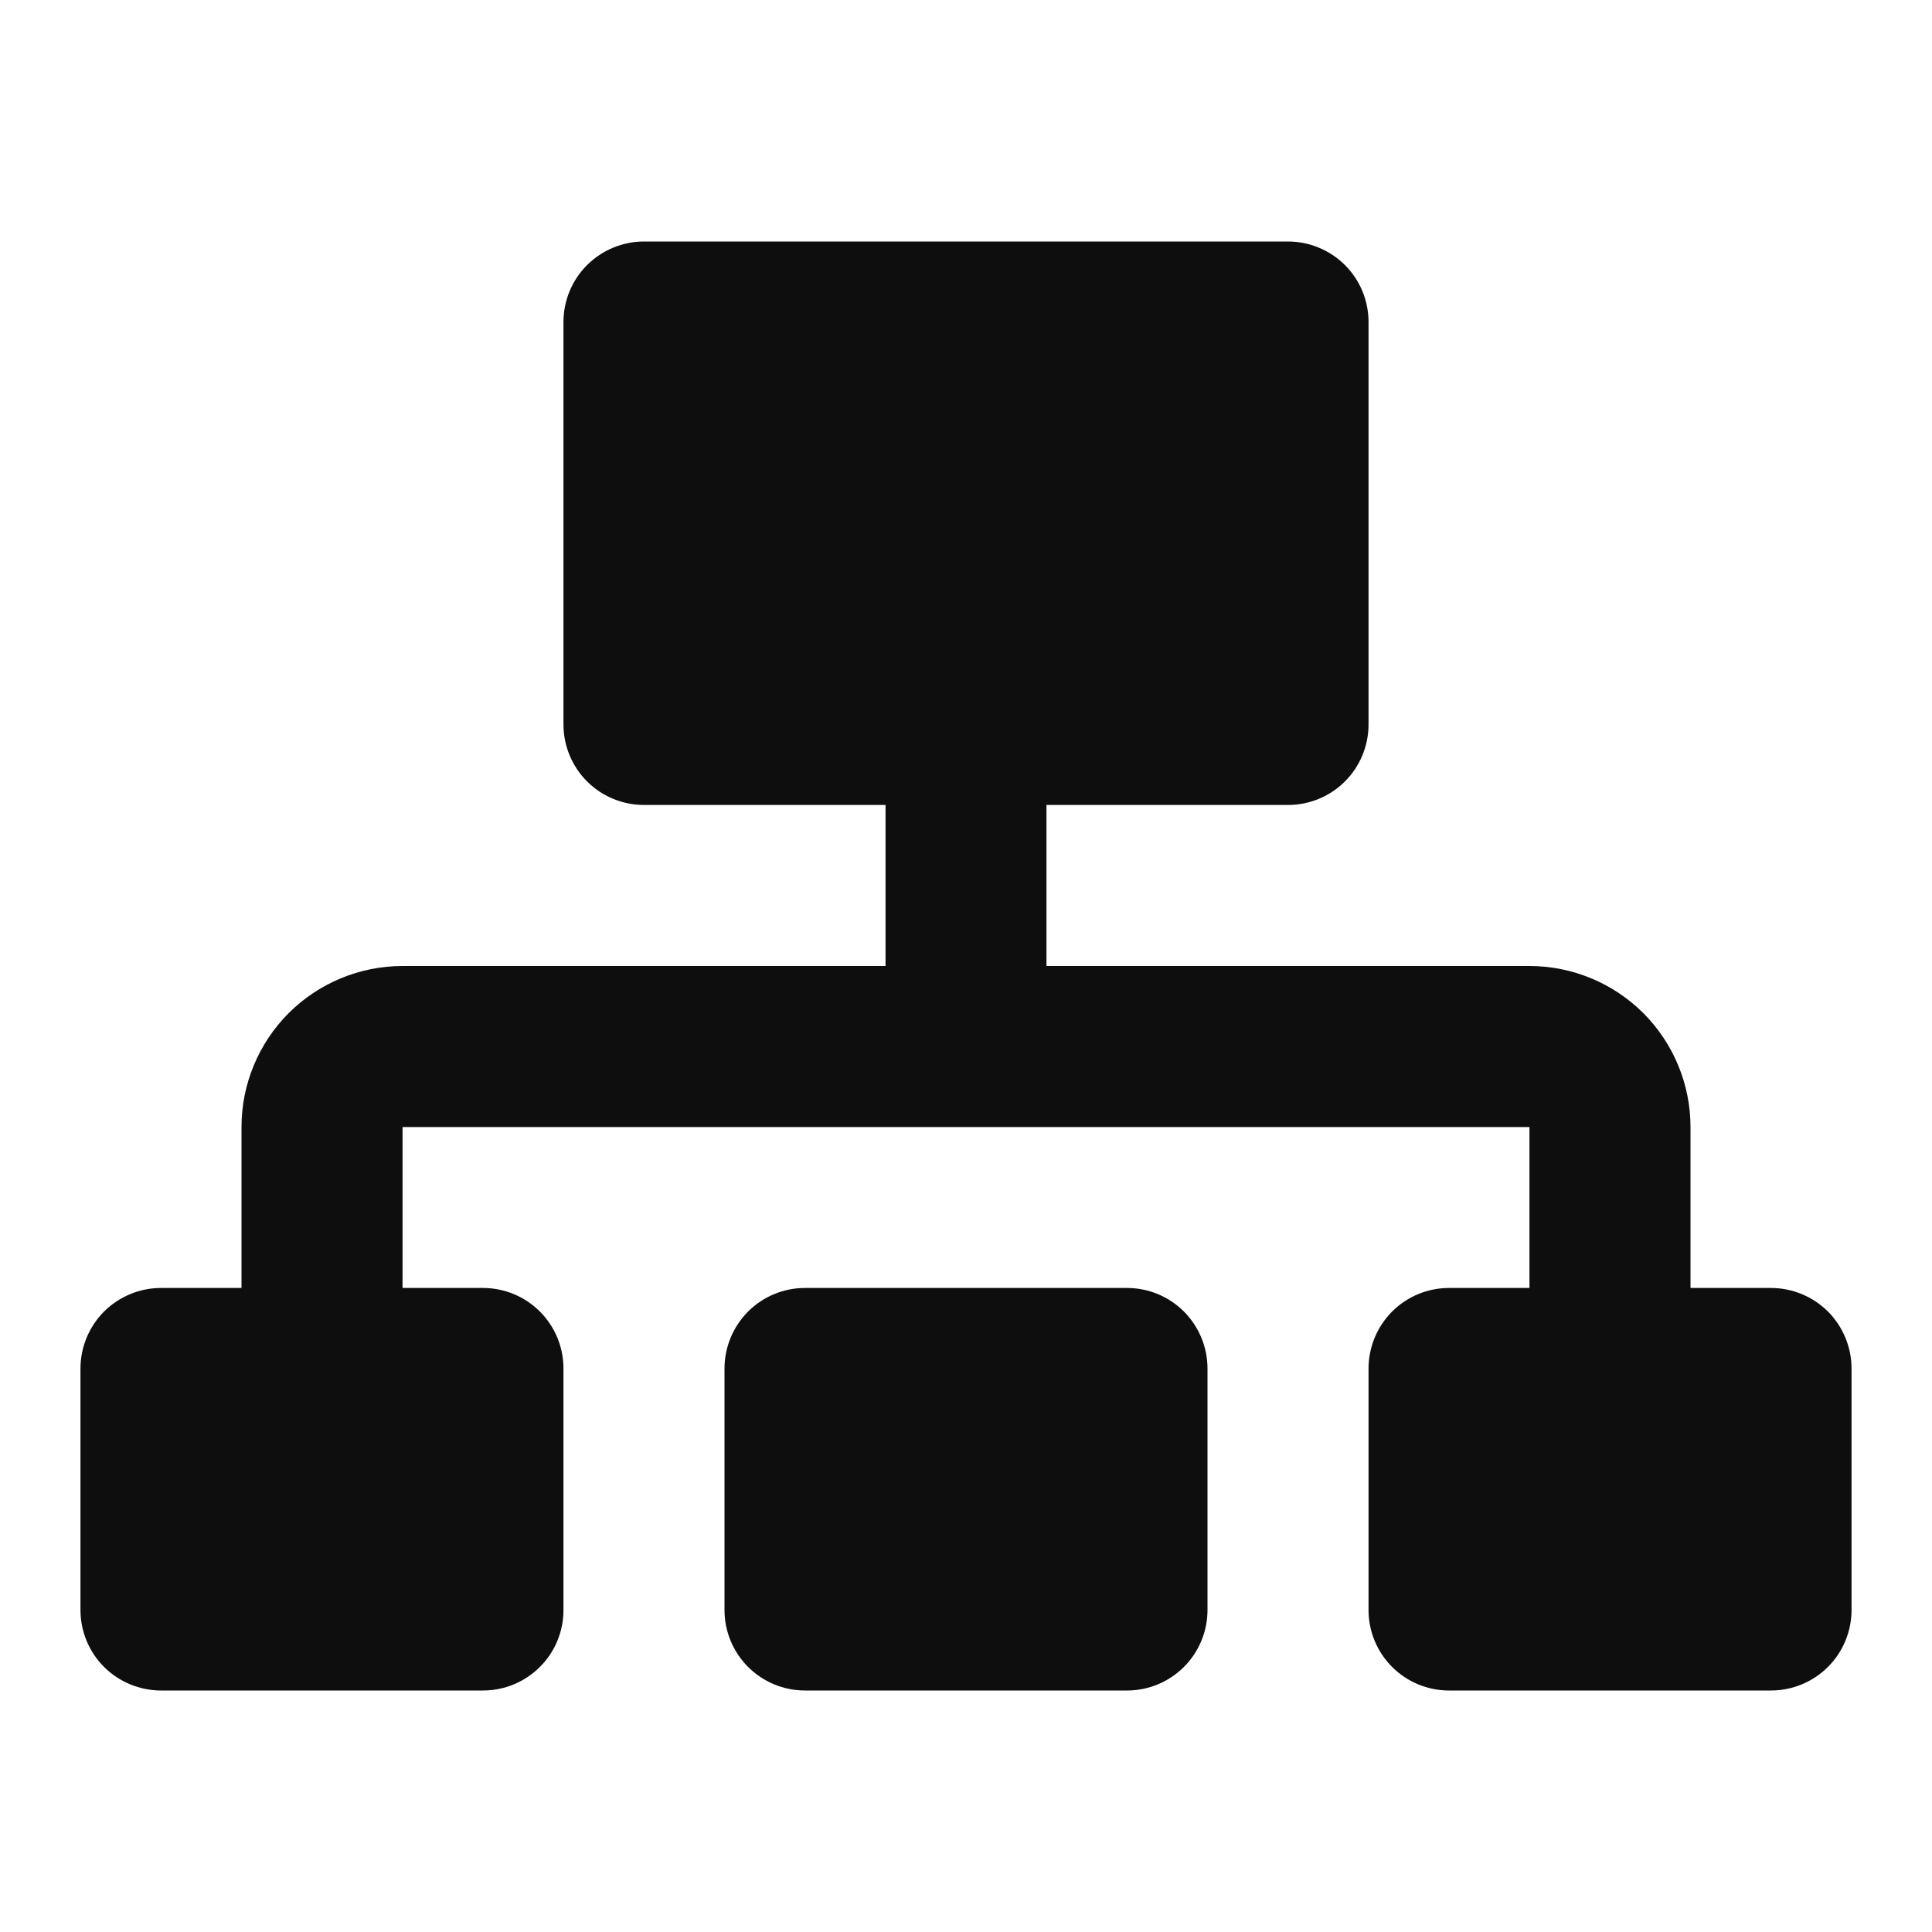 <svg width="20" height="20" viewBox="0 0 20 20" fill="none" xmlns="http://www.w3.org/2000/svg">
<g id="skills">
<path id="Vector" d="M6.667 2.5C6.446 2.5 6.234 2.588 6.077 2.744C5.921 2.9 5.833 3.112 5.833 3.333V7.5C5.833 7.721 5.921 7.933 6.077 8.089C6.234 8.246 6.446 8.333 6.667 8.333H9.167V10H4.167C3.725 10 3.301 10.176 2.988 10.488C2.676 10.801 2.5 11.225 2.5 11.667V13.333H1.667C1.446 13.333 1.234 13.421 1.077 13.577C0.921 13.734 0.833 13.946 0.833 14.167V16.667C0.833 16.888 0.921 17.1 1.077 17.256C1.234 17.412 1.446 17.5 1.667 17.5H5C5.221 17.5 5.433 17.412 5.589 17.256C5.746 17.1 5.833 16.888 5.833 16.667V14.167C5.833 13.946 5.746 13.734 5.589 13.577C5.433 13.421 5.221 13.333 5 13.333H4.167V11.667H15.833V13.333H15C14.779 13.333 14.567 13.421 14.411 13.577C14.255 13.734 14.167 13.946 14.167 14.167V16.667C14.167 16.888 14.255 17.1 14.411 17.256C14.567 17.412 14.779 17.5 15 17.5H18.333C18.554 17.5 18.766 17.412 18.923 17.256C19.079 17.1 19.167 16.888 19.167 16.667V14.167C19.167 13.946 19.079 13.734 18.923 13.577C18.766 13.421 18.554 13.333 18.333 13.333H17.5V11.667C17.5 11.225 17.324 10.801 17.012 10.488C16.699 10.176 16.275 10 15.833 10H10.833V8.333H13.333C13.554 8.333 13.766 8.246 13.923 8.089C14.079 7.933 14.167 7.721 14.167 7.5V3.333C14.167 3.112 14.079 2.9 13.923 2.744C13.766 2.588 13.554 2.5 13.333 2.5H6.667Z" fill="#0E0E0E"/>
<path id="Vector_2" d="M7.5 14.167C7.5 13.946 7.588 13.734 7.744 13.577C7.9 13.421 8.112 13.333 8.333 13.333H11.667C11.888 13.333 12.1 13.421 12.256 13.577C12.412 13.734 12.5 13.946 12.5 14.167V16.667C12.5 16.888 12.412 17.1 12.256 17.256C12.1 17.412 11.888 17.5 11.667 17.5H8.333C8.112 17.5 7.9 17.412 7.744 17.256C7.588 17.1 7.5 16.888 7.5 16.667V14.167Z" fill="#0E0E0E"/>
</g>
</svg>
